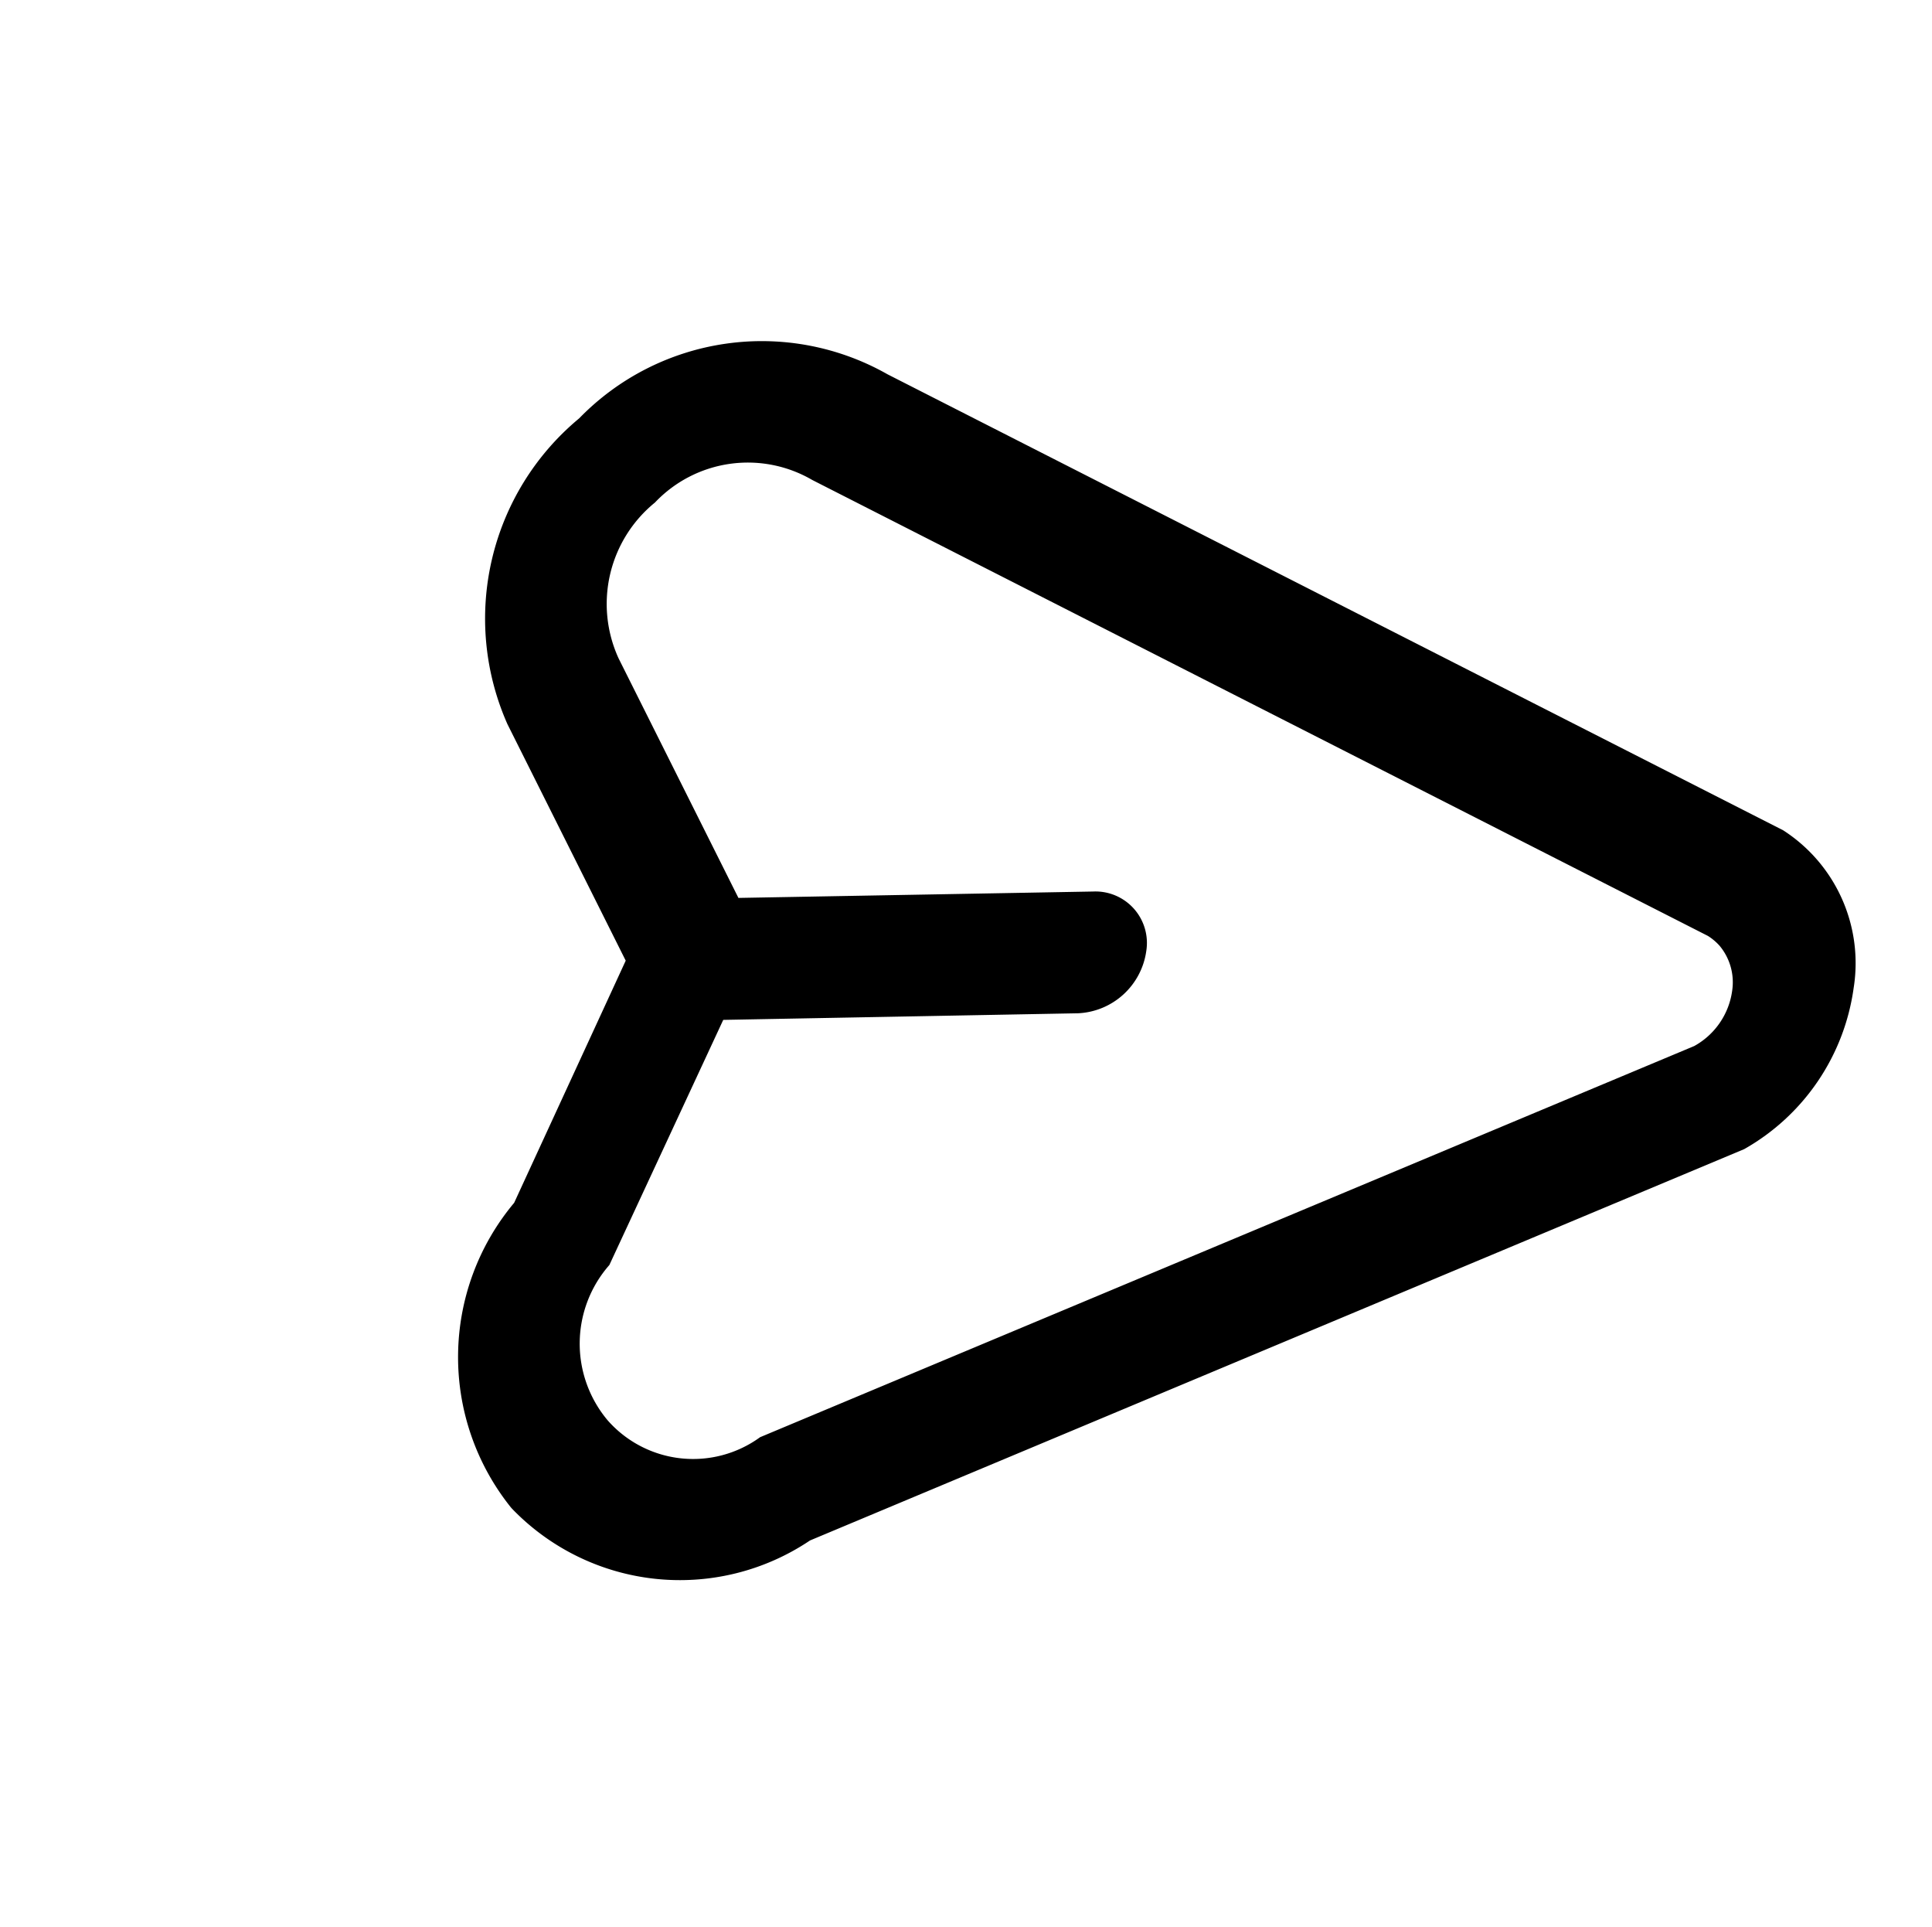 <svg xmlns="http://www.w3.org/2000/svg" width="29.581" height="29.494" viewBox="0 0 29.581 29.494">
  <path id="send-Bold_1_" d="M19.58-.566a2.418,2.418,0,0,0-2.517-.814L2.7,4.14A3.9,3.9,0,0,0,.042,8.1a3.983,3.983,0,0,0,2.746,3.949l3.9,1.076L8.3,16.875a3.677,3.677,0,0,0,3.433,3.157h.027a3.569,3.569,0,0,0,3.412-3.065h0L20.291,2.329A3.362,3.362,0,0,0,19.58-.566Zm-.973,2.406L13.486,16.477a1.743,1.743,0,0,1-1.753,1.562,1.823,1.823,0,0,1-1.75-1.61L8.361,12.622l3.56-4.105a1.107,1.107,0,0,0-.007-1.411A.788.788,0,0,0,10.689,7.1L7.129,11.2l-3.952-1.09A2,2,0,0,1,1.776,8.1,1.959,1.959,0,0,1,3.131,6.079L17.494.558a.852.852,0,0,1,.231-.032.872.872,0,0,1,.638.314A1.144,1.144,0,0,1,18.607,1.839Z" transform="translate(14.859 0.953) rotate(48)"/>
</svg>
